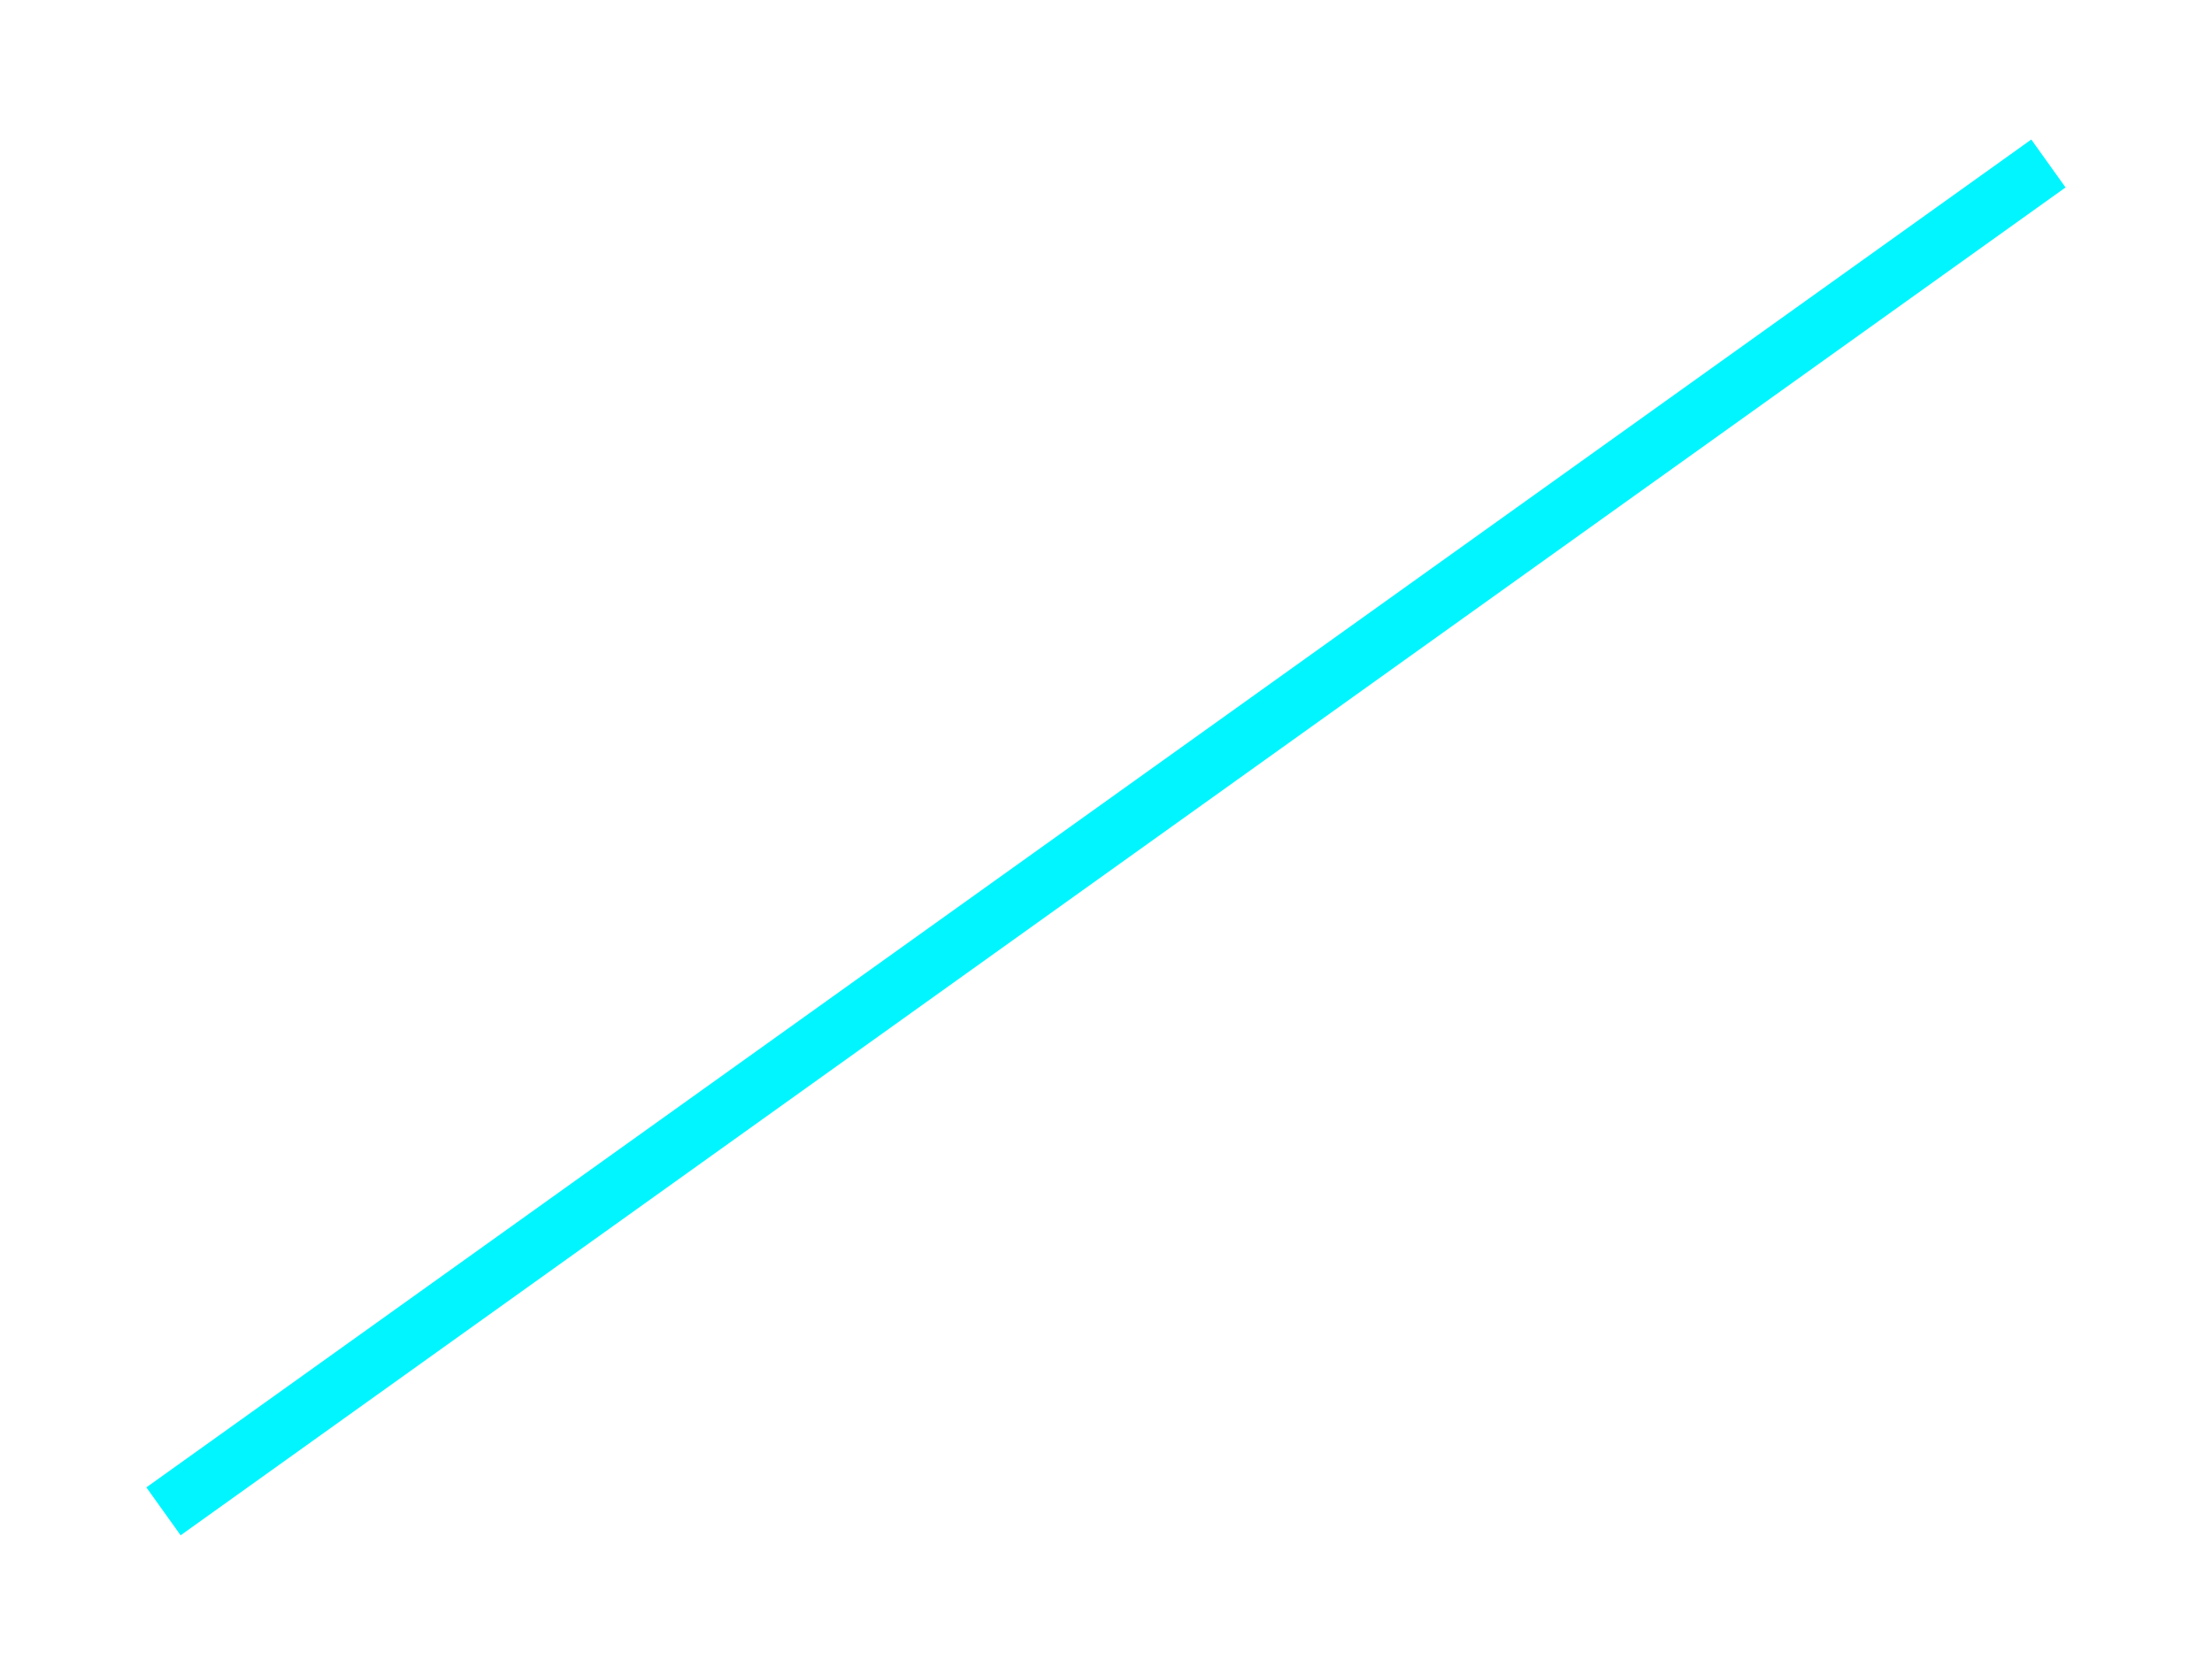 <svg xmlns="http://www.w3.org/2000/svg" xmlns:xlink="http://www.w3.org/1999/xlink" width="187.776" height="142.179" viewBox="0 0 187.776 142.179">
  <defs>
    <filter id="Path_397" x="0" y="0" width="187.776" height="142.179" filterUnits="userSpaceOnUse">
      <feOffset dy="3" input="SourceAlpha"/>
      <feGaussianBlur stdDeviation="3" result="blur"/>
      <feFlood flood-opacity="0.502"/>
      <feComposite operator="in" in2="blur"/>
      <feComposite in="SourceGraphic"/>
    </filter>
  </defs>
  <g transform="matrix(1, 0, 0, 1, 0, 0)" filter="url(#Path_397)">
    <path id="Path_397-2" data-name="Path 397" d="M334.569,4527.691l146.884-105.028,13.126-9.386" transform="translate(-320.69 -4402.4)" fill="none" stroke="#00f5ff"  stroke-width="5"/>
  </g>
</svg>
